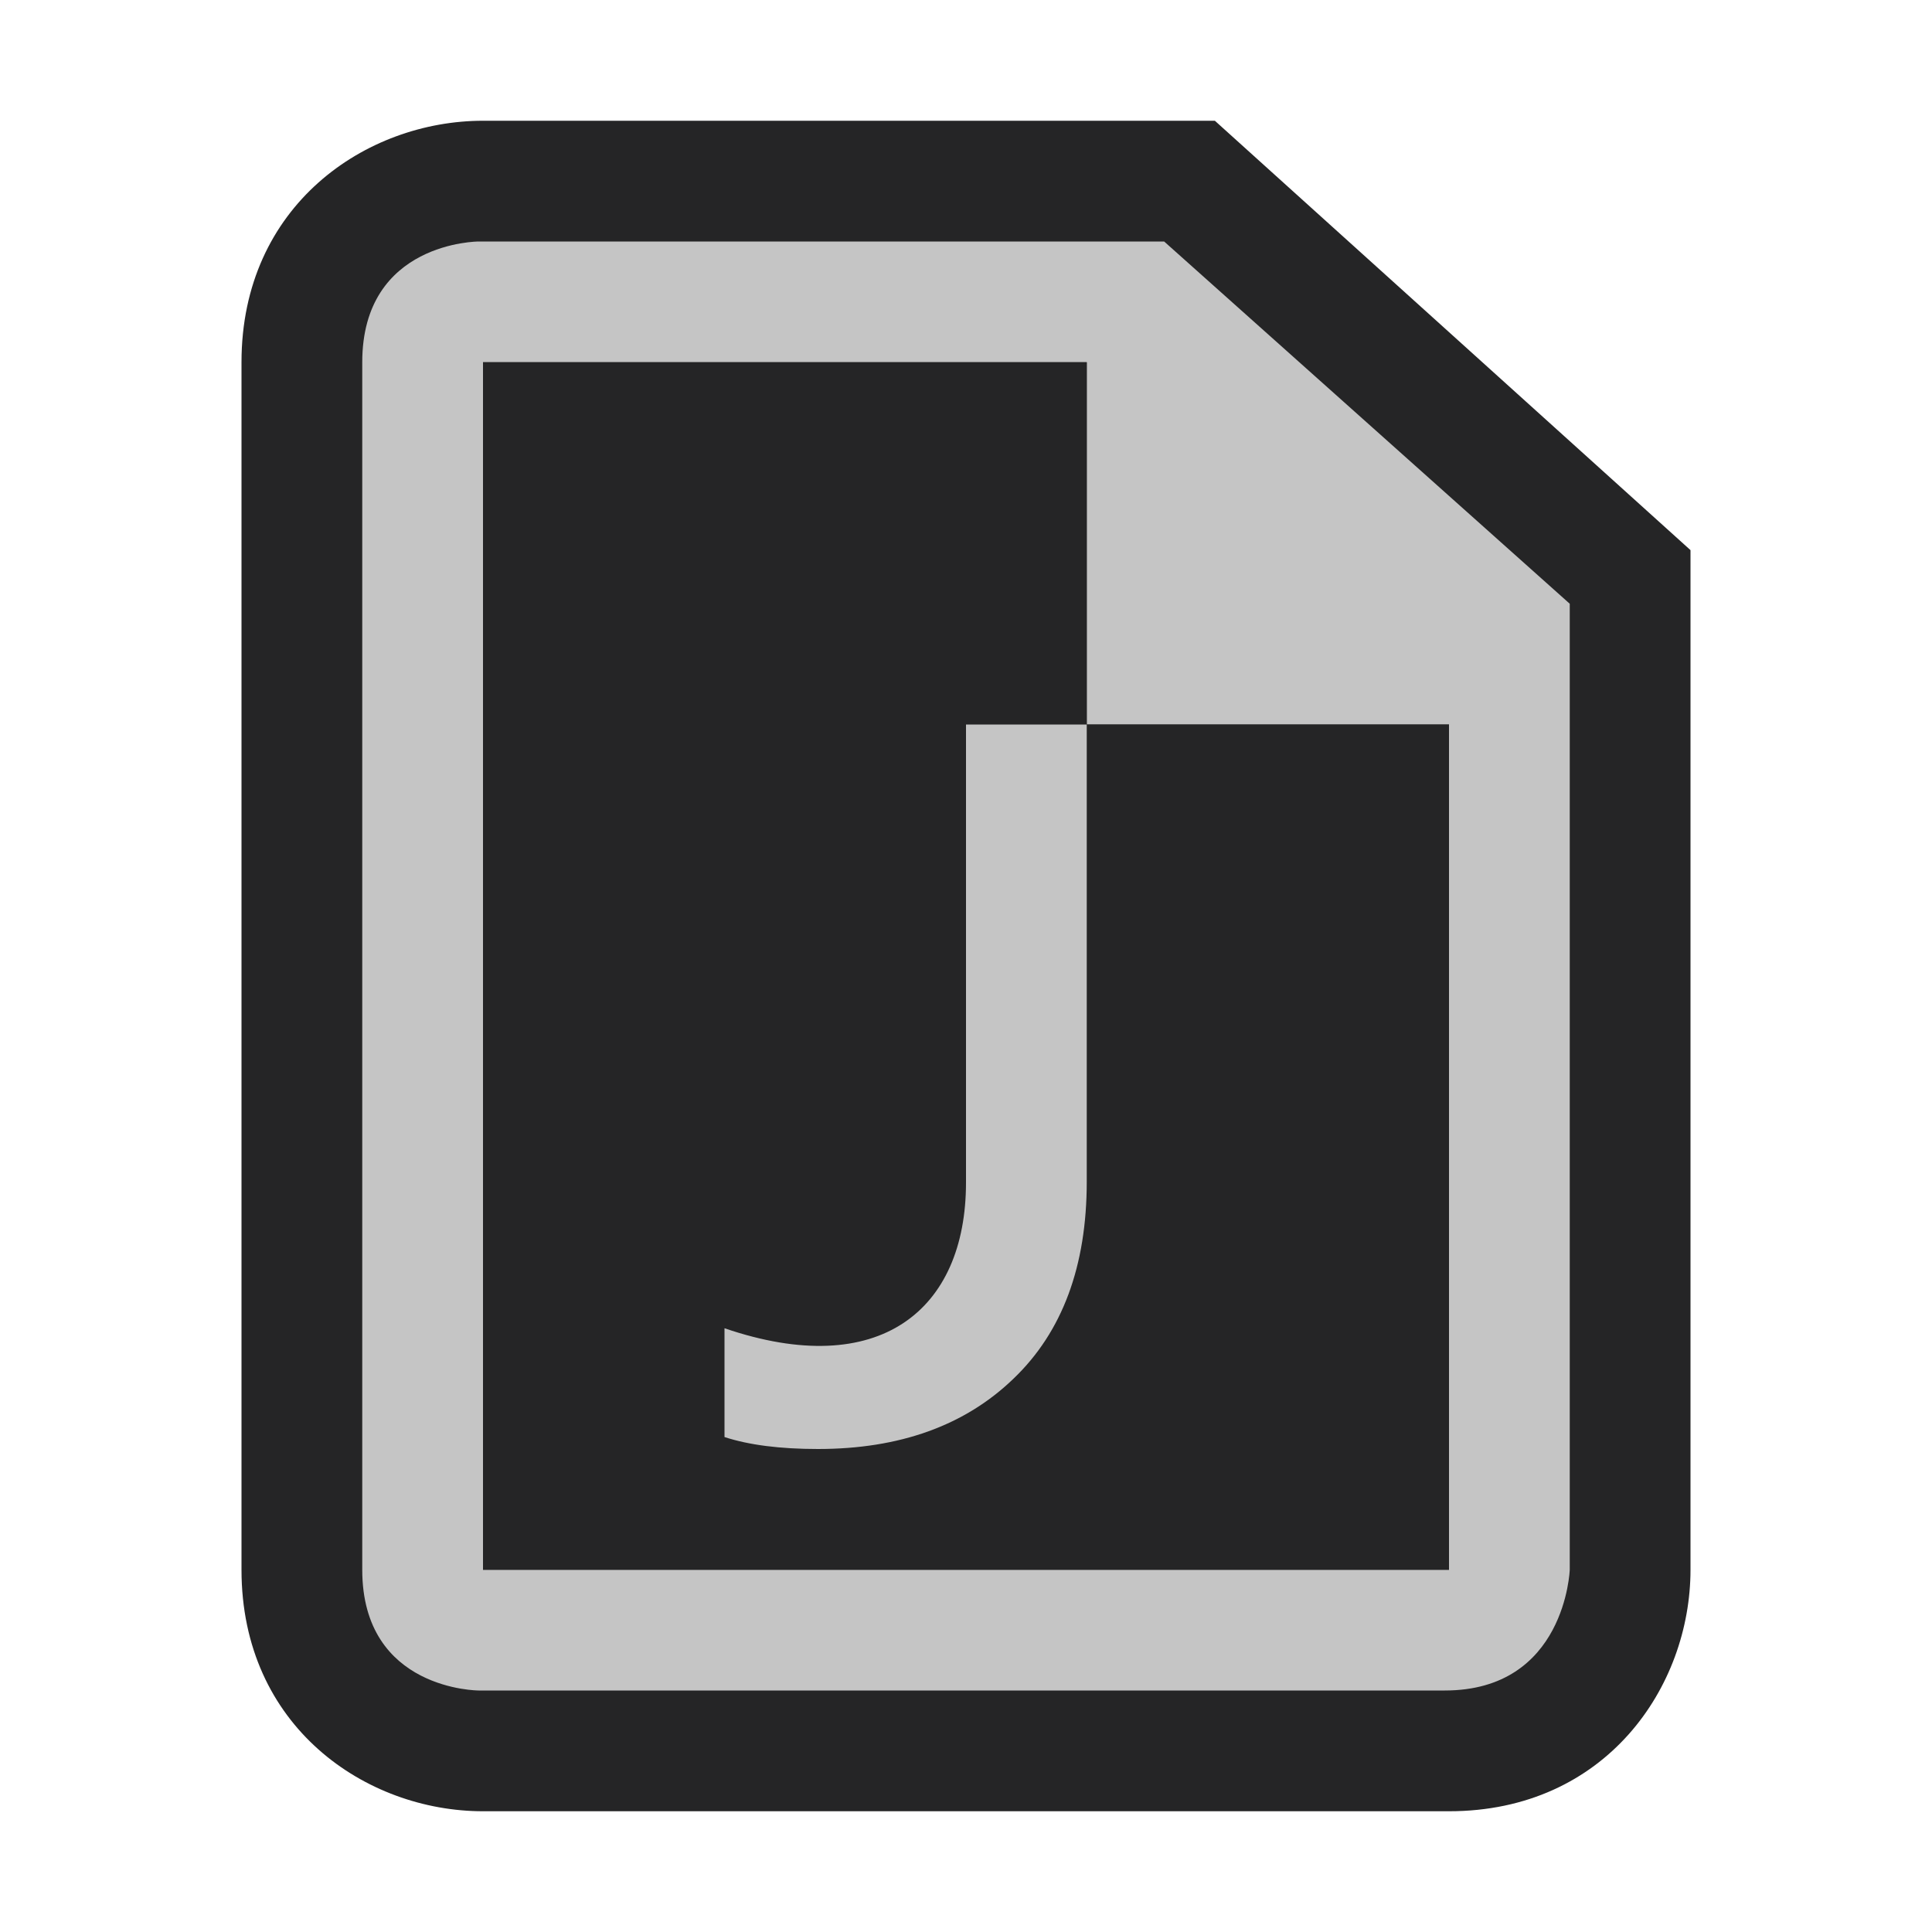 <ns0:svg xmlns:ns0="http://www.w3.org/2000/svg" version="1.1" x="0px" y="0px" viewBox="0 0 16 16" style="enable-background:new 0 0 16 16;" xml:space="preserve">
<ns0:g id="canvas">
	<ns0:path id="XMLID_1_" style="opacity:0;fill:#252526;" d="M16,16H0V0h16V16z" />
</ns0:g>
<ns0:g id="outline">
	<ns0:path style="fill:#252526;" d="M4,15c-0.97,0-2-0.701-2-2V3c0-1.299,1.03-2,2-2h6.061L14,4.556V13c0,0.97-0.701,2-2,2H4z" />
</ns0:g>
<ns0:g id="iconBg">
	<ns0:path style="fill:#C5C5C5;" d="M9.641,2H3.964C3.964,2,3,2,3,3c0,0.805,0,7.442,0,10c0,1,0.965,1,0.965,1s7,0,8,0S13,13,13,13V5   L9.641,2z M12,13H4V3h5v3h3V13z" />
</ns0:g>
<ns0:g id="iconFg">
	<ns0:path id="XMLID_3_" style="fill:#252526;" d="M4,3h5v3h3v7H4V3z" />
</ns0:g>
<ns0:g id="colorImportance">
	<ns0:path style="fill:#C5C5C5;" d="M9,9.786c0,0.7-0.202,1.244-0.606,1.631C7.991,11.806,7.451,12,6.774,12   C6.46,12,6.202,11.967,6,11.901V11c1.281,0.438,2-0.149,2-1.206V6h1V9.786z" />
</ns0:g>
</ns0:svg>